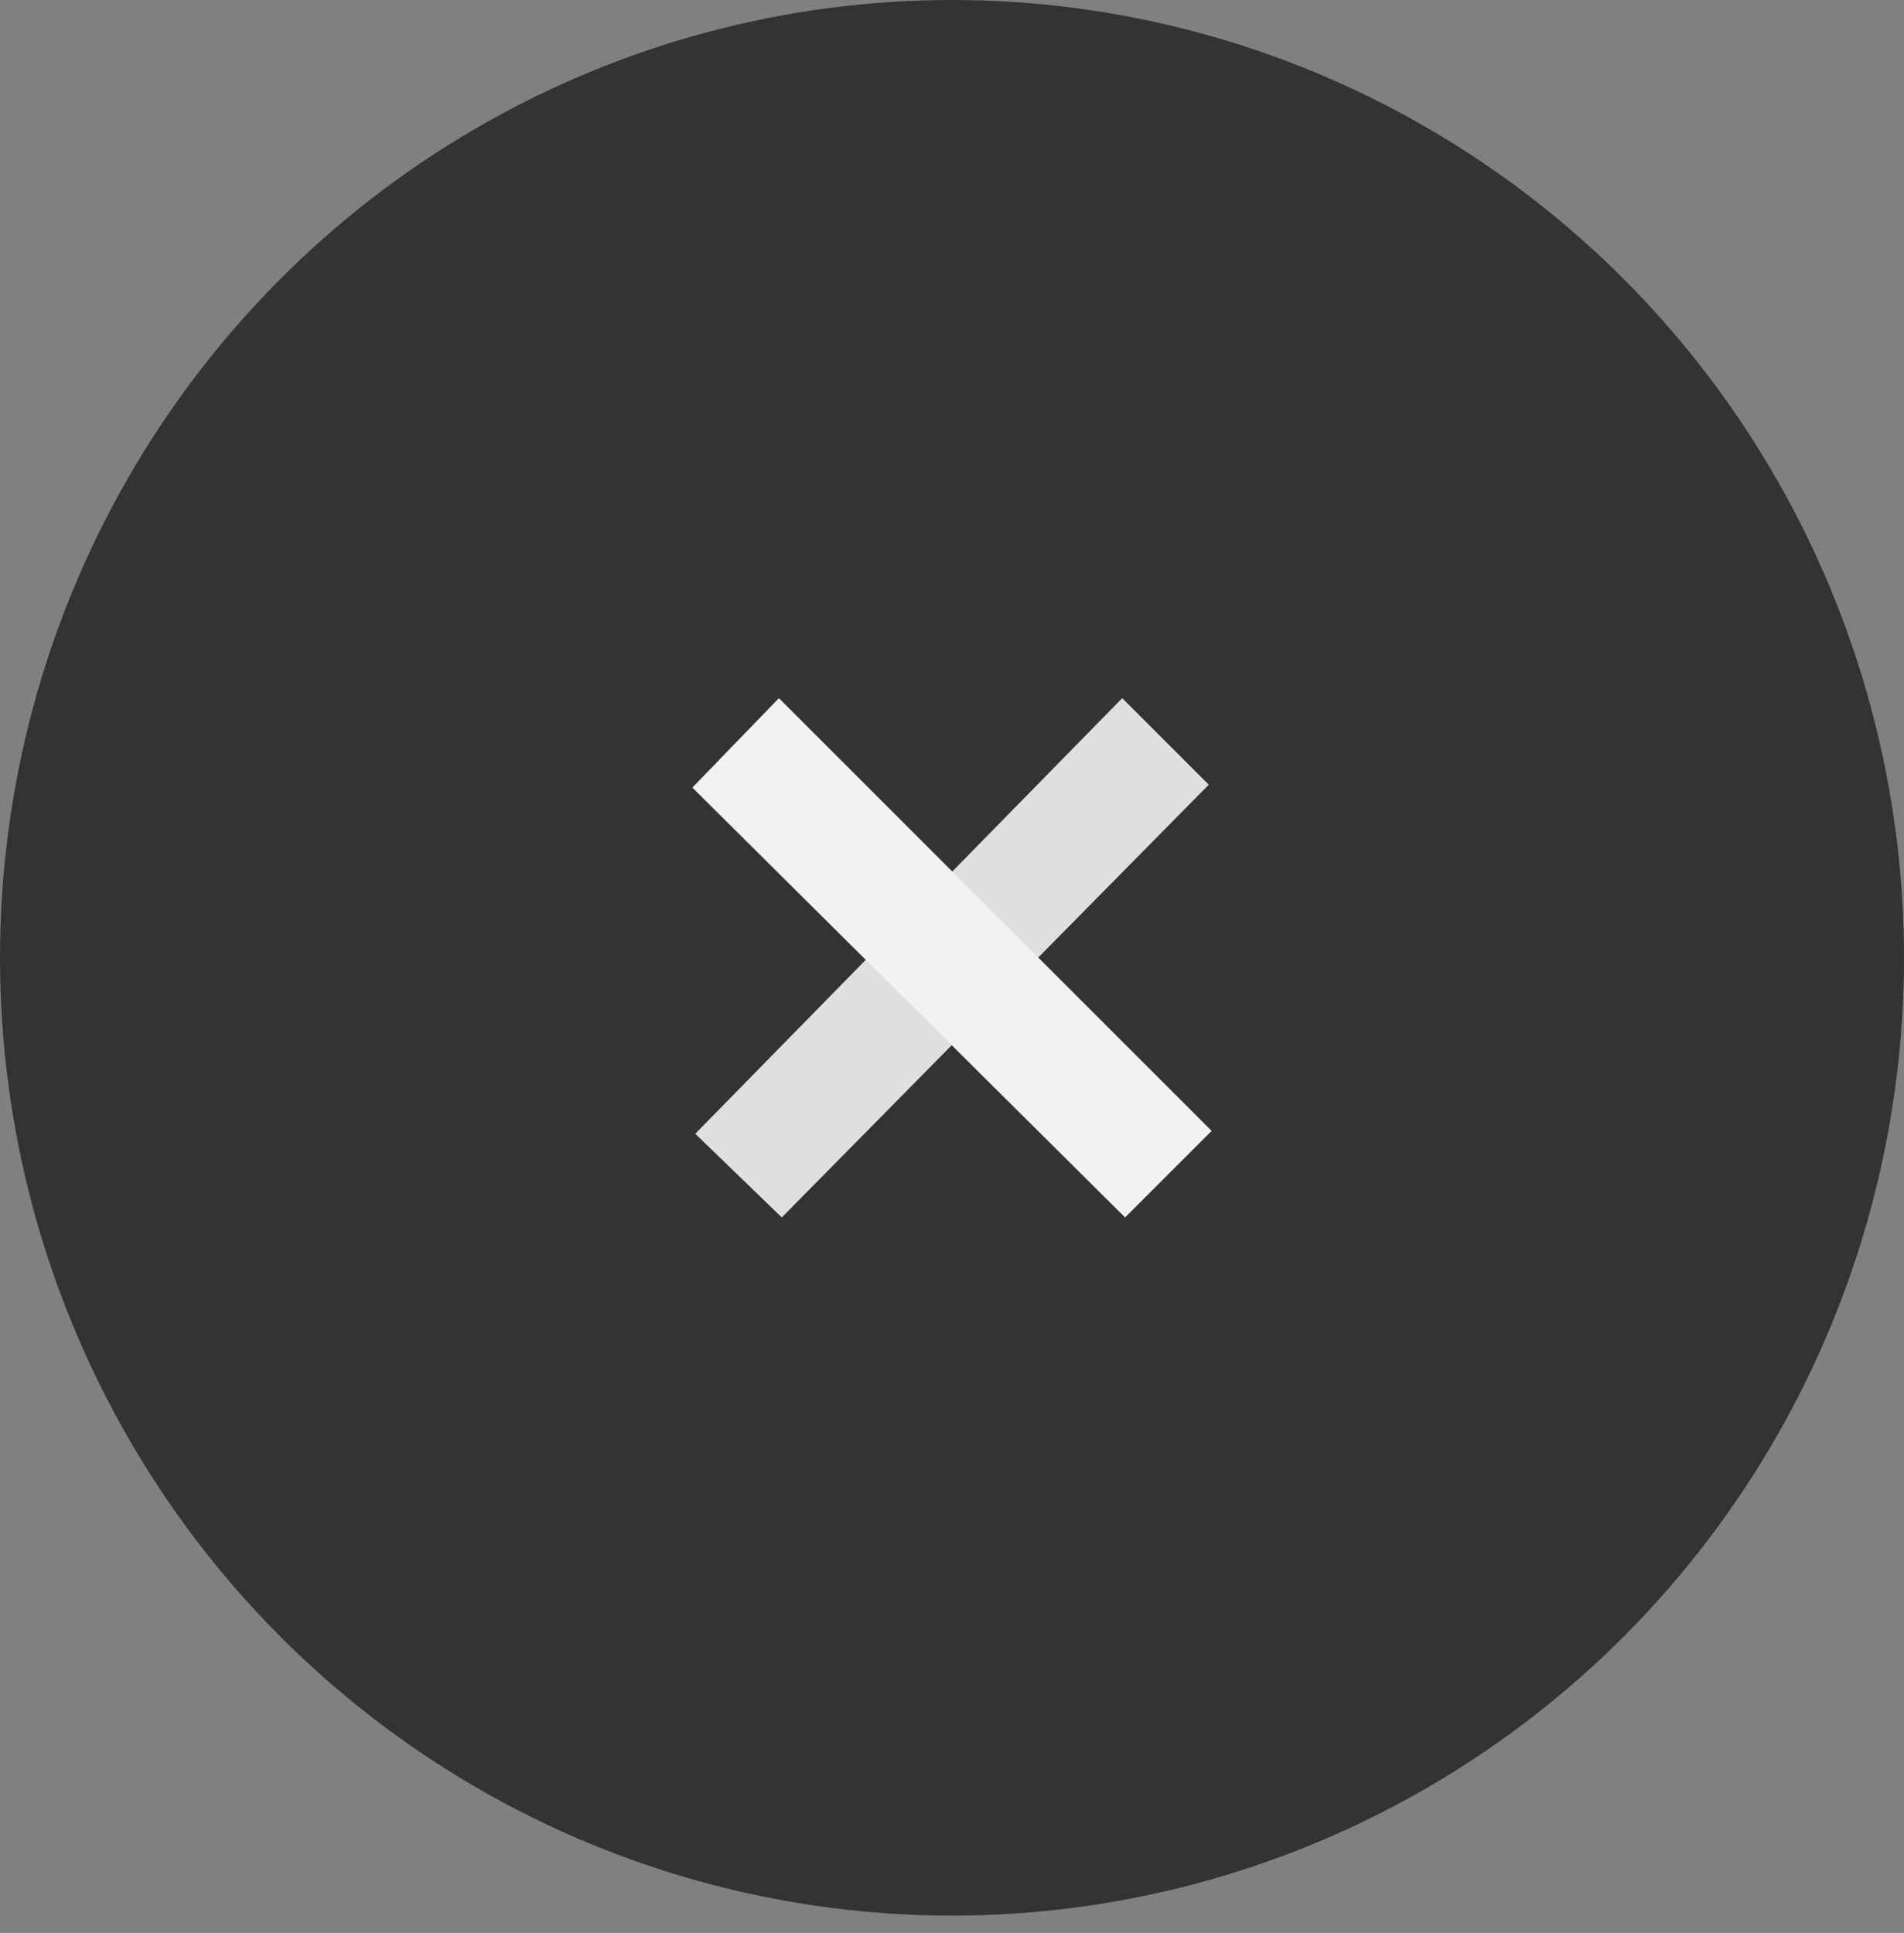 <?xml version="1.0" encoding="utf-8"?>
<!-- Generator: Adobe Illustrator 24.1.2, SVG Export Plug-In . SVG Version: 6.00 Build 0)  -->
<svg version="1.1" id="Слой_1" xmlns="http://www.w3.org/2000/svg" xmlns:xlink="http://www.w3.org/1999/xlink" x="0px" y="0px"
	 viewBox="0 0 66 67" style="enable-background:new 0 0 66 67;" xml:space="preserve">
<rect x="0" y="0" width="66" height="67" fill="#808080" stroke="none"/>
<style type="text/css">
	.st0{fill:#333333;}
	.st1{opacity:0.9;fill:#F2F2F2;enable-background:new    ;}
	.st2{fill:#F2F2F2;}
</style>
<ellipse class="st0" cx="33" cy="33.2" rx="33" ry="33.2"/>
<polygon class="st1" points="24.1,39.3 38.9,24.2 41.9,27.2 27.1,42.2 "/>
<polygon class="st2" points="27,24.2 42,39.2 39,42.2 24,27.3 "/>
</svg>
